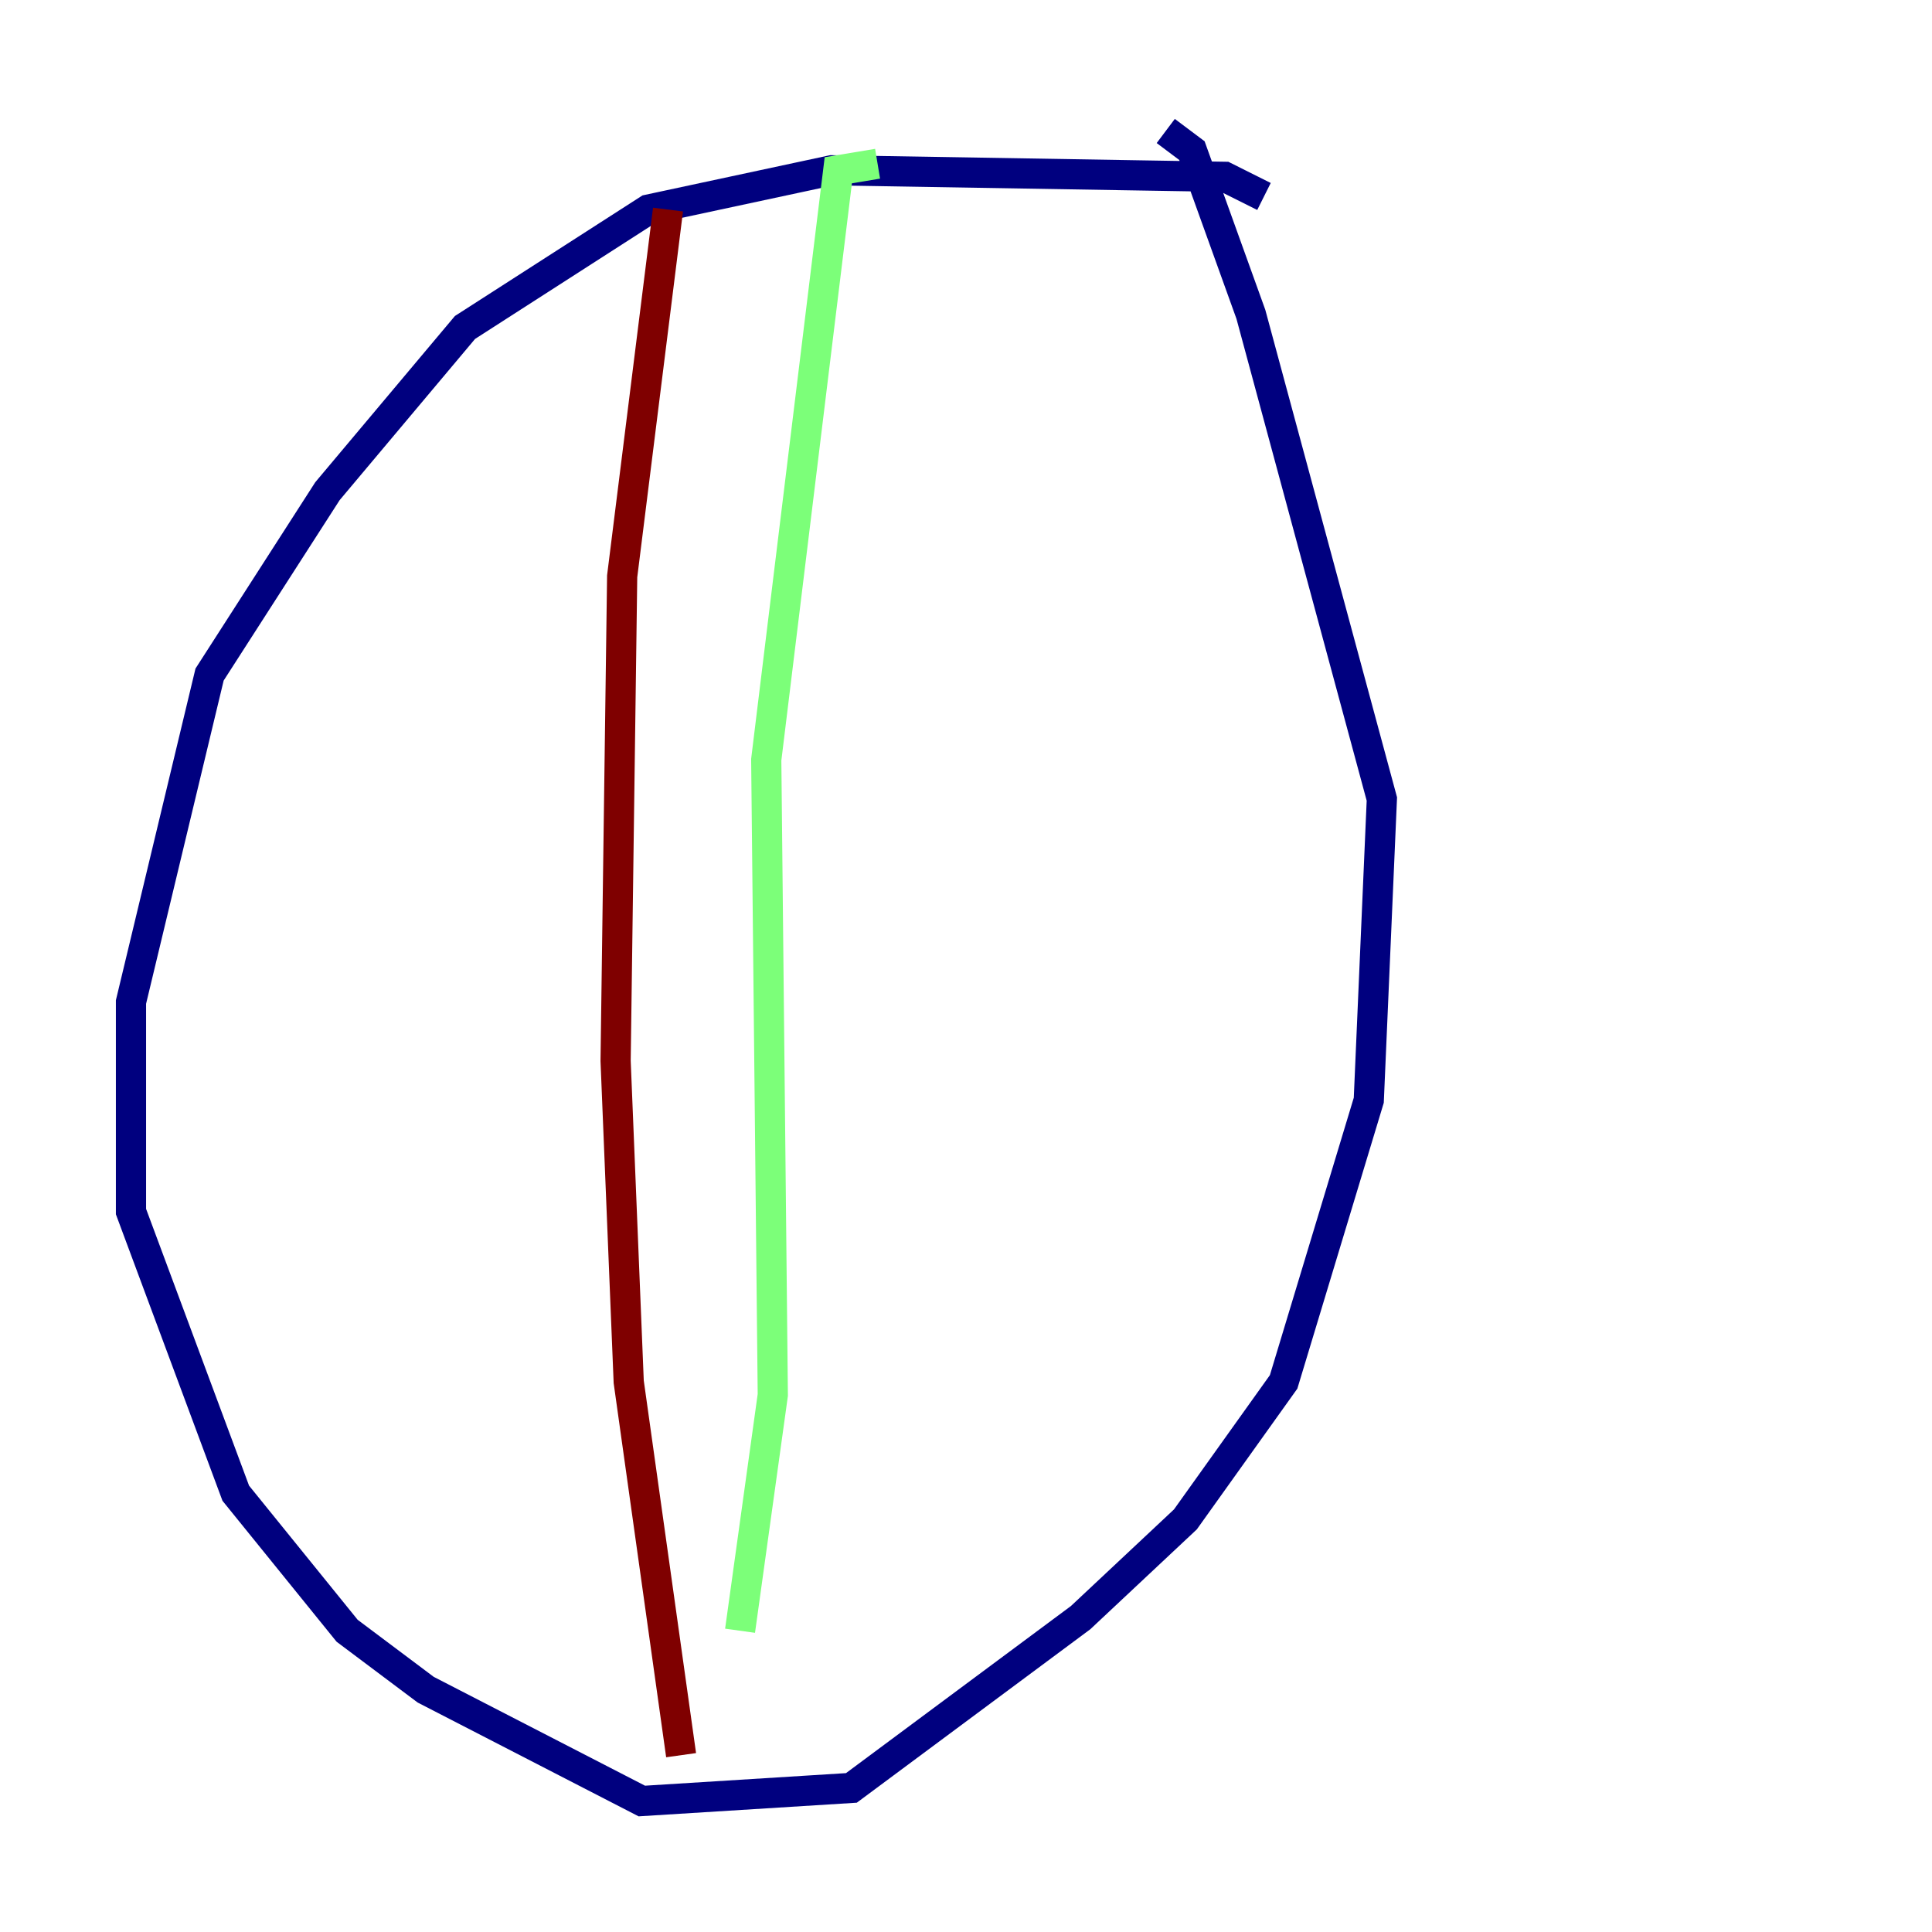 <?xml version="1.0" encoding="utf-8" ?>
<svg baseProfile="tiny" height="128" version="1.2" viewBox="0,0,128,128" width="128" xmlns="http://www.w3.org/2000/svg" xmlns:ev="http://www.w3.org/2001/xml-events" xmlns:xlink="http://www.w3.org/1999/xlink"><defs /><polyline fill="none" points="83.742,13.017 81.139,11.715 55.105,11.281 42.956,13.885 30.807,21.695 21.695,32.542 13.885,44.691 8.678,66.386 8.678,80.271 15.62,98.929 22.997,108.041 28.203,111.946 42.522,119.322 56.407,118.454 71.593,107.173 78.536,100.664 85.044,91.552 90.685,72.895 91.552,52.936 82.875,20.827 78.969,9.98 77.234,8.678" stroke="#00007f" stroke-width="2" /><polyline fill="none" points="58.142,10.848 55.539,11.281 50.766,50.332 51.2,92.42 49.031,108.041" stroke="#7cff79" stroke-width="2" /><polyline fill="none" points="44.258,13.885 41.22,38.183 40.786,70.291 41.654,91.552 45.125,116.285" stroke="#7f0000" stroke-width="2" /></svg>